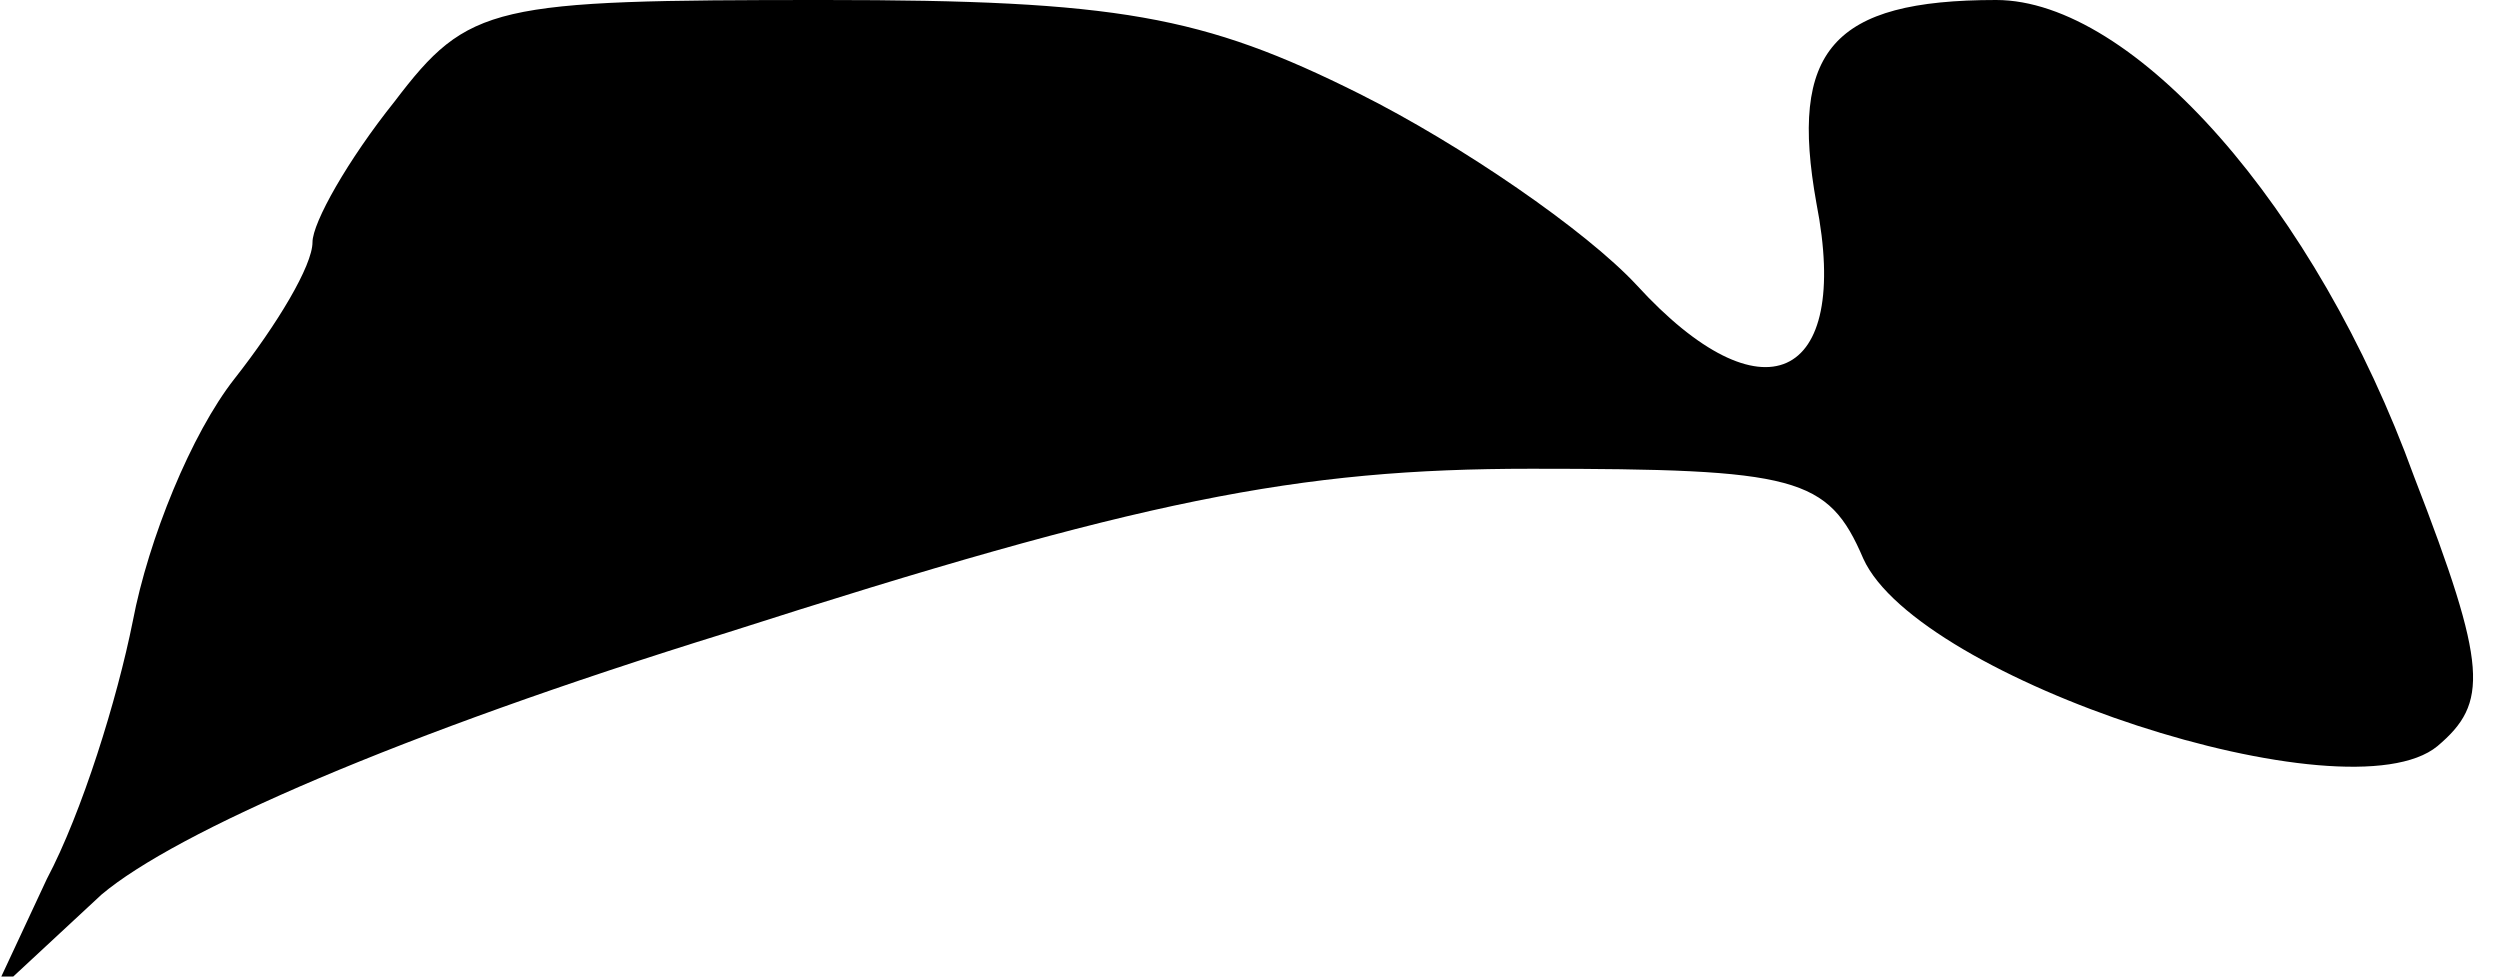 <?xml version="1.0" standalone="no"?>
<!DOCTYPE svg PUBLIC "-//W3C//DTD SVG 20010904//EN"
 "http://www.w3.org/TR/2001/REC-SVG-20010904/DTD/svg10.dtd">
<svg version="1.0" xmlns="http://www.w3.org/2000/svg"
 width="64pt" height="25pt" viewBox="0 0 64 25"
 preserveAspectRatio="xMidYMid meet">
<g transform="translate(0,25) scale(0.1,-0.1)"
fill="#000000" stroke="none">
<path fill="#000000" stroke="none" d="M101 224 c-12 -15 -21 -31 -21 -36 0
-6 -9 -21 -20 -35 -11 -14 -22 -41 -26 -62 -4 -20 -13 -49 -22 -66 l-14 -30
28 26 c19 16 76 41 160 67 106 34 146 42 206 42 68 0 76 -2 85 -23 14 -31 124
-67 147 -48 13 11 13 20 -6 69 -25 69 -72 122 -107 122 -42 0 -53 -13 -46 -52
9 -46 -14 -56 -46 -21 -13 14 -45 36 -71 49 -40 20 -62 24 -137 24 -85 0 -91
-1 -110 -26z"/>
</g>
</svg>
